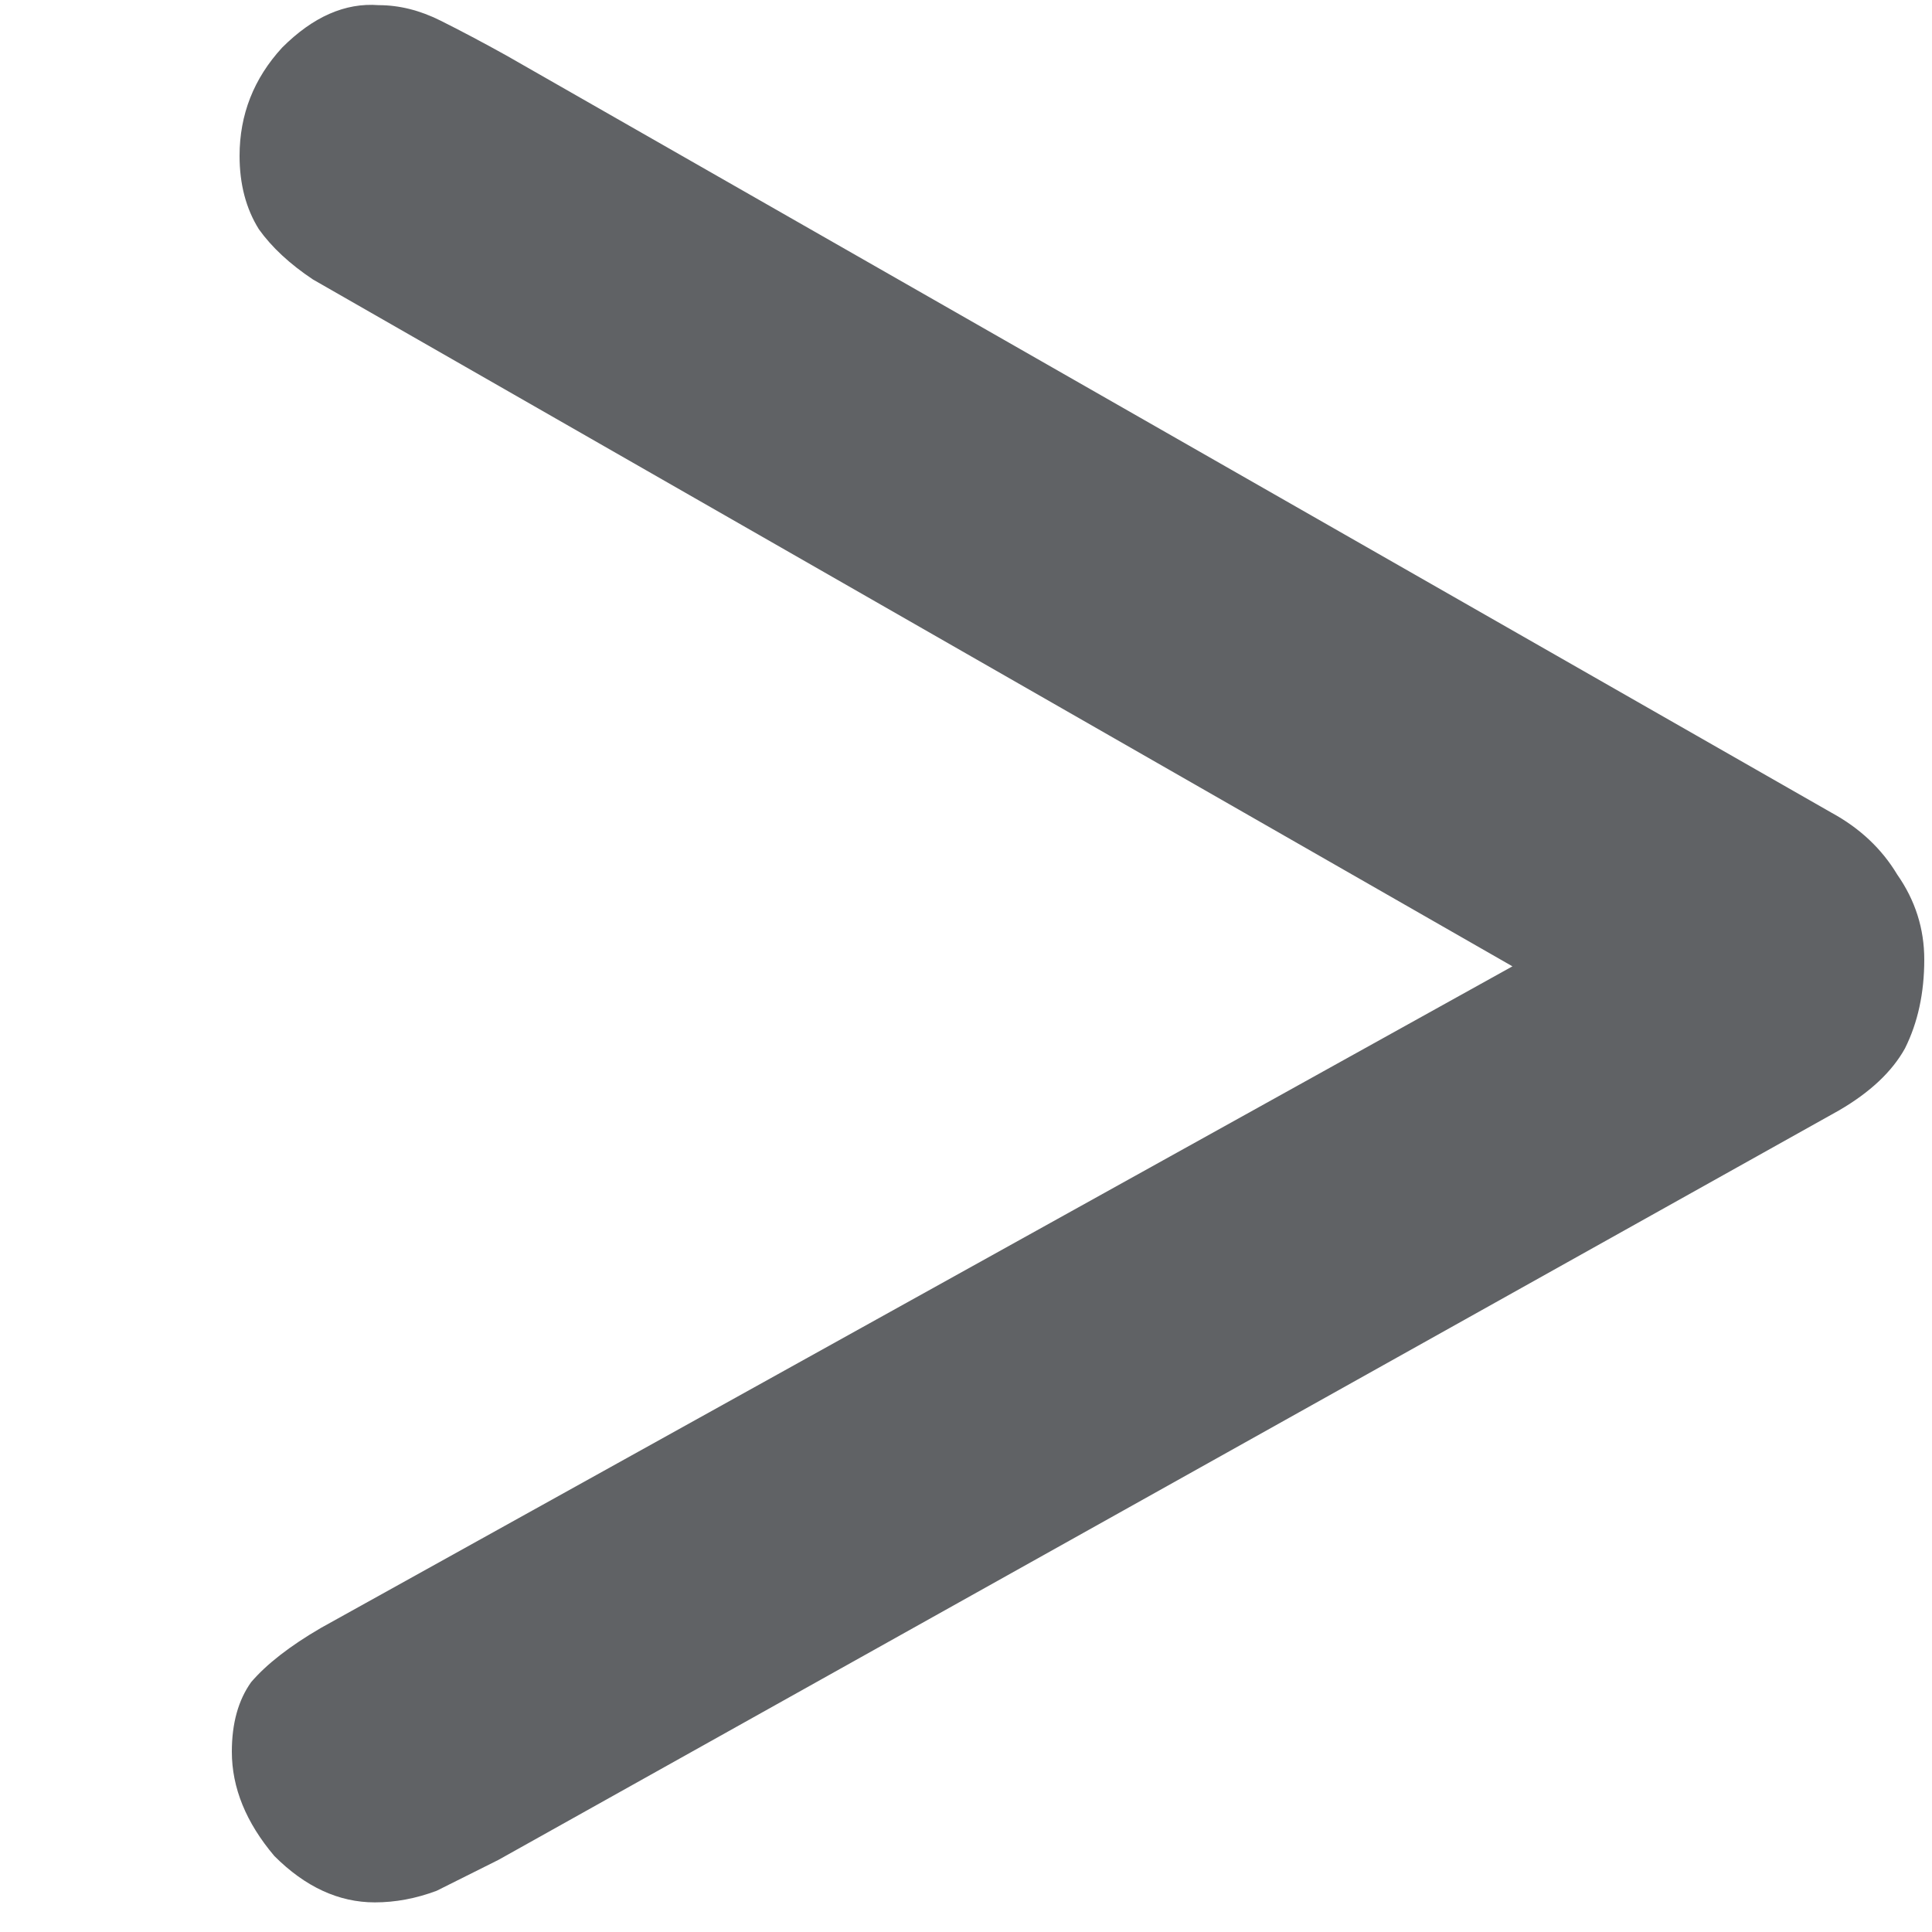 <svg width="6" height="6" viewBox="0 0 6 6" fill="none" xmlns="http://www.w3.org/2000/svg">
<path d="M1.164 5.908C1.052 5.908 0.948 5.86 0.852 5.764C0.764 5.66 0.72 5.552 0.72 5.44C0.72 5.352 0.74 5.28 0.78 5.224C0.828 5.168 0.9 5.112 0.996 5.056L5.232 2.704L5.268 3.328L0.972 0.868C0.9 0.82 0.844 0.768 0.804 0.712C0.764 0.648 0.744 0.572 0.744 0.484C0.744 0.356 0.788 0.244 0.876 0.148C0.972 0.052 1.072 0.008 1.176 0.016C1.24 0.016 1.304 0.032 1.368 0.064C1.432 0.096 1.5 0.132 1.572 0.172L5.688 2.524C5.776 2.572 5.844 2.636 5.892 2.716C5.948 2.796 5.976 2.884 5.976 2.98C5.976 3.084 5.956 3.176 5.916 3.256C5.876 3.328 5.808 3.392 5.712 3.448L1.548 5.776C1.484 5.808 1.42 5.84 1.356 5.872C1.292 5.896 1.228 5.908 1.164 5.908Z" fill="#606265"/>
</svg>
